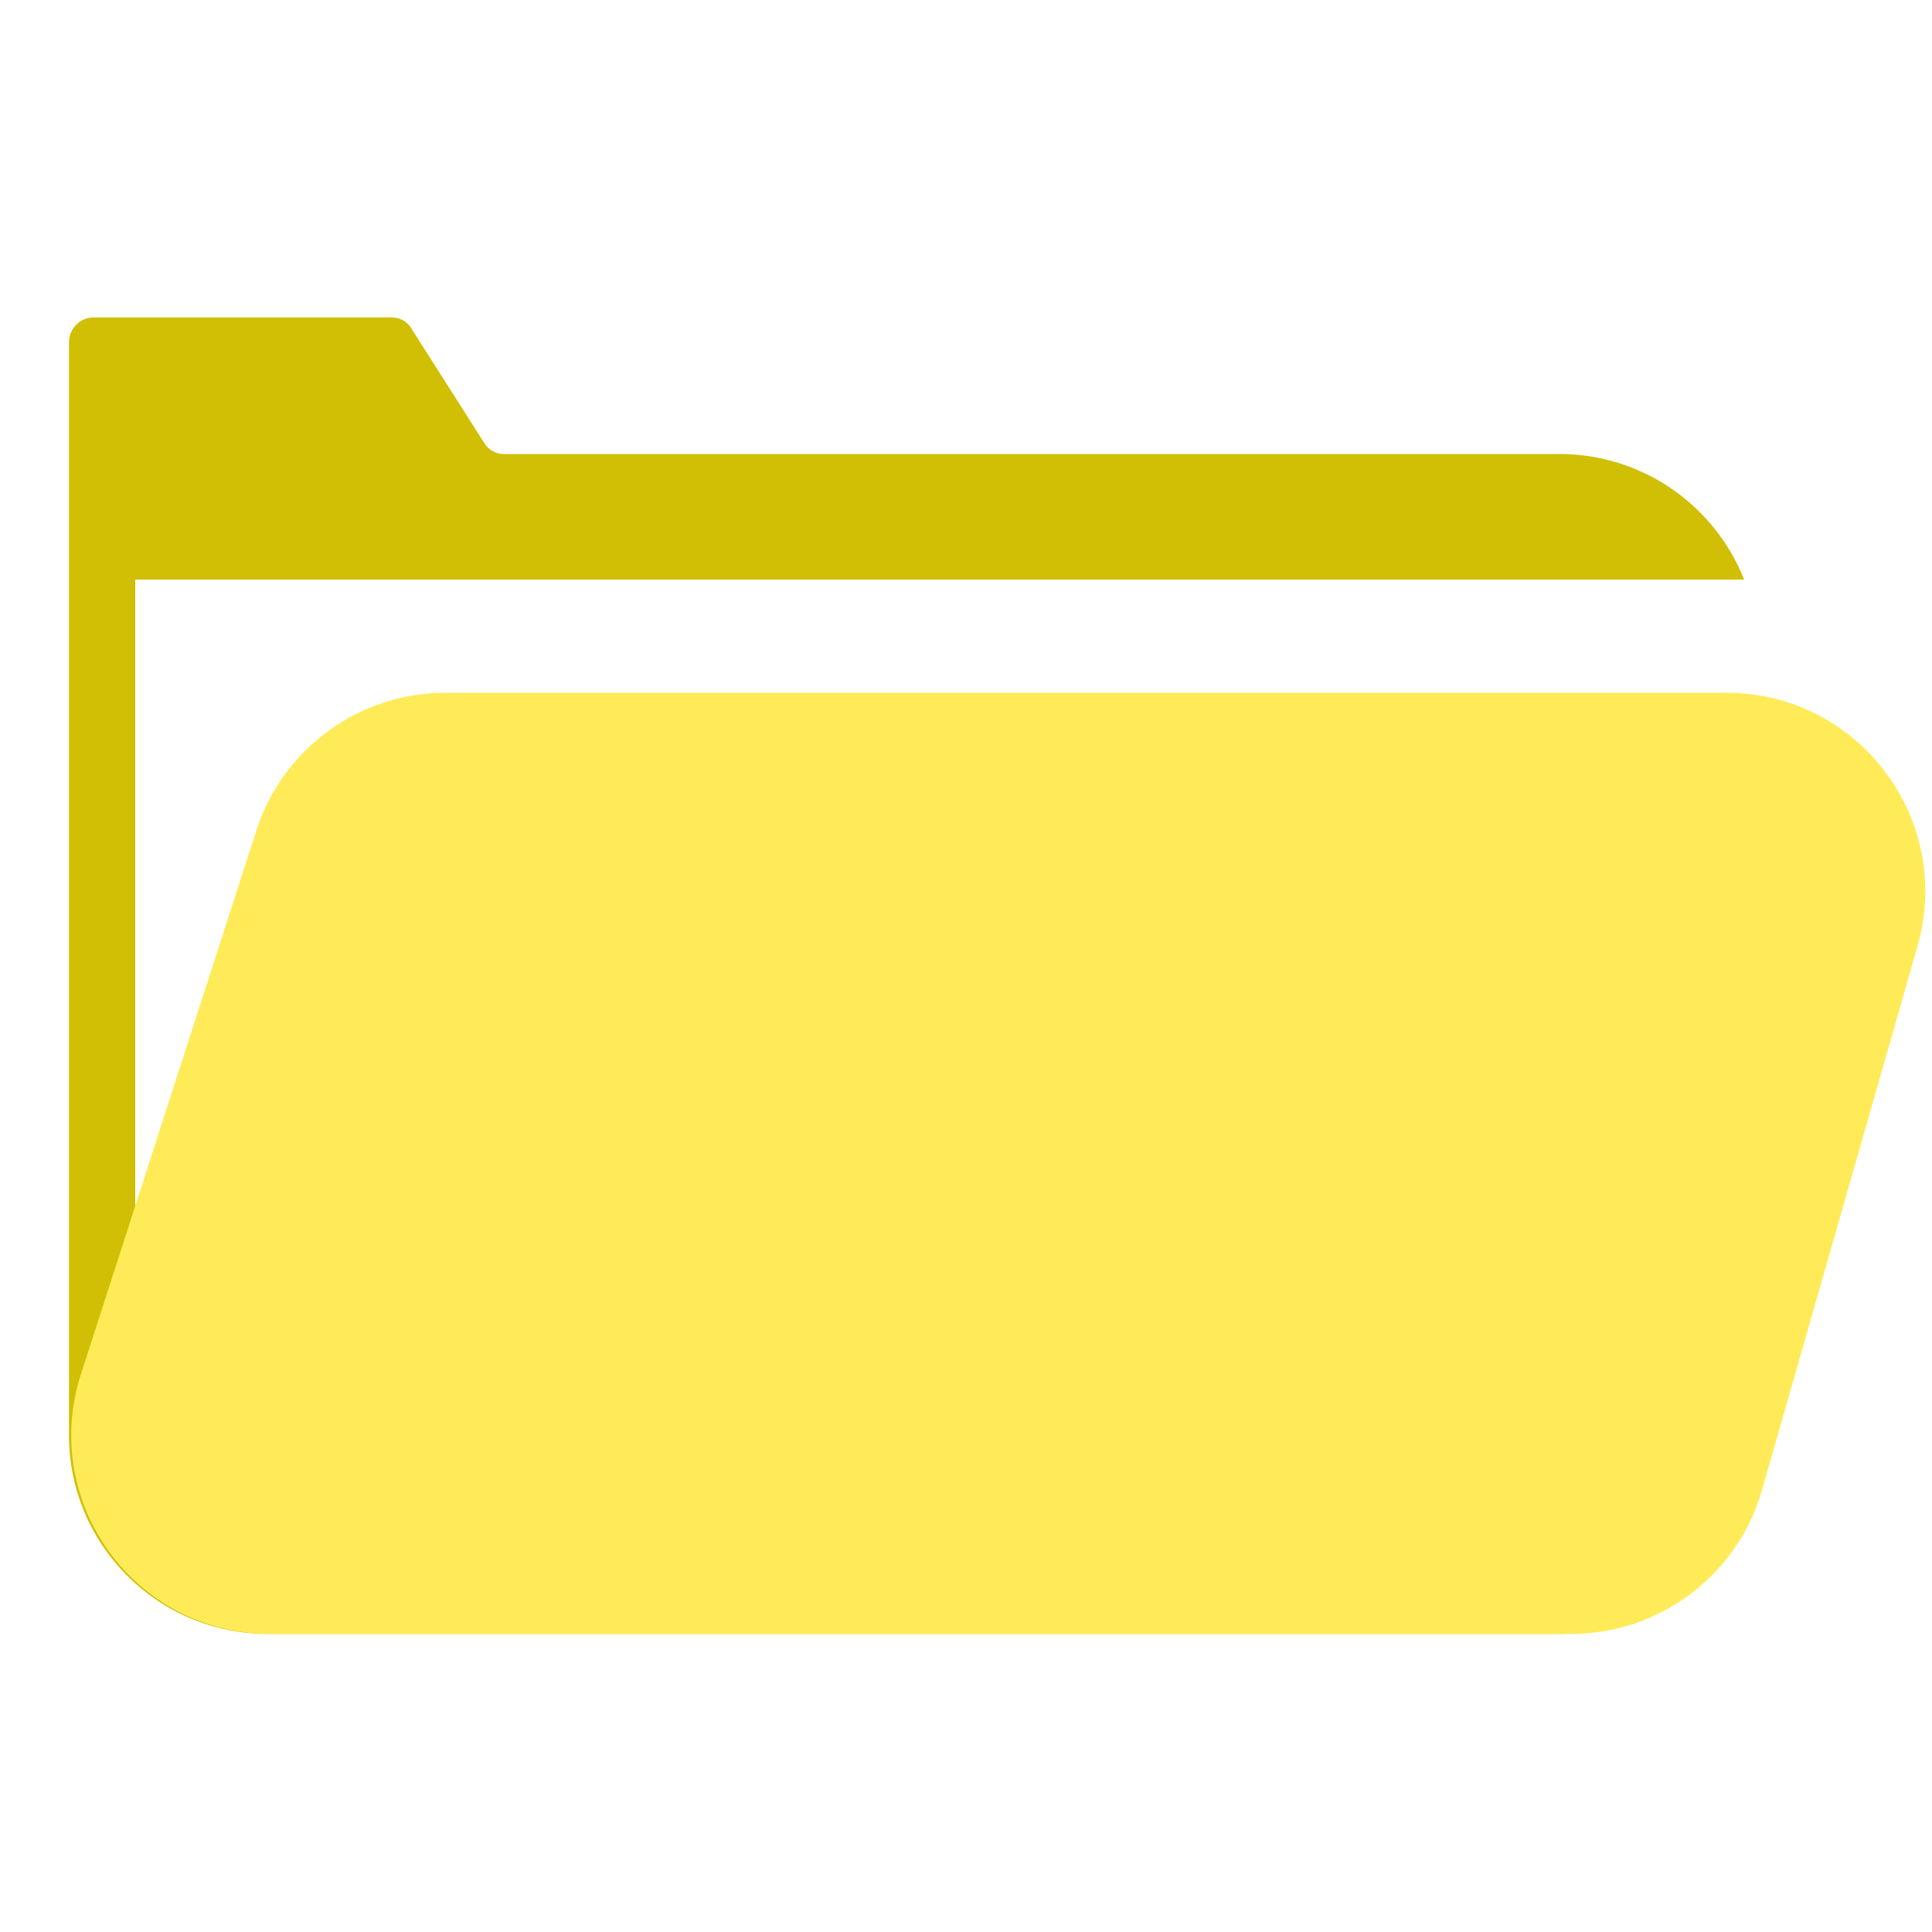 <svg width="100" height="100" viewBox="0 0 100 100" fill="none" xmlns="http://www.w3.org/2000/svg">
<g clip-path="url(#clip0_33_3)">
<path d="M20.286 16.429C20.686 16.429 21.058 16.633 21.273 16.971L25.083 22.958C25.298 23.296 25.671 23.5 26.071 23.5H80.714C85.057 23.5 88.769 26.193 90.277 30H7V80H89.267C87.421 82.756 84.28 84.571 80.714 84.571H13.857C8.177 84.571 3.571 79.966 3.571 74.286V17.715C3.571 17.005 4.147 16.429 4.857 16.429H20.286Z" fill="#D0BF04"/>
<path d="M13.271 42.984C14.642 38.736 18.596 35.857 23.06 35.857H89.361C96.196 35.857 101.129 42.399 99.251 48.971L91.204 77.113C89.942 81.528 85.906 84.572 81.314 84.572H13.978C6.999 84.572 2.046 77.769 4.189 71.127L13.271 42.984Z" fill="#FFEB57"/>
</g>
<defs>
<clipPath id="clip0_33_3">
<rect width="100" height="100" fill="white"/>
</clipPath>
</defs>
</svg>
